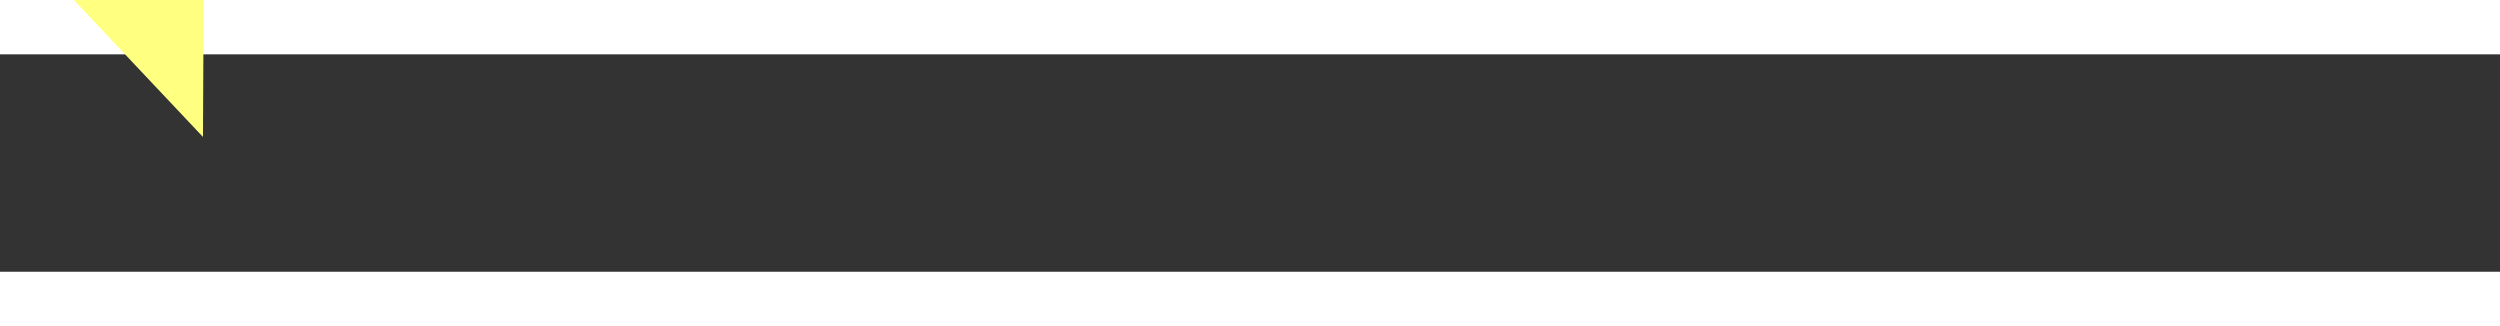﻿<?xml version="1.0" encoding="utf-8"?>
<svg version="1.1" xmlns:xlink="http://www.w3.org/1999/xlink" width="46px" height="6px" preserveAspectRatio="xMinYMid meet" viewBox="818 13689  46 4" xmlns="http://www.w3.org/2000/svg">
  <rect x="818" y="13689" width="46" height="4" fill="#333333" stroke="none"/>
  <g transform="matrix(-0.755 -0.656 0.656 -0.755 -7506.393 24575.475 )">
    <path d="M 827 13685.2  L 821 13691.5  L 827 13697.8  L 827 13685.2  Z " fill-rule="nonzero" fill="#ffff80" stroke="none" transform="matrix(-0.758 0.652 -0.652 -0.758 10410.318 23520.184 )" />
    <path d="M 826 13691.5  L 862 13691.5  " stroke-width="1" stroke="#ffff80" fill="none" transform="matrix(-0.758 0.652 -0.652 -0.758 10410.318 23520.184 )" />
  </g>
</svg>